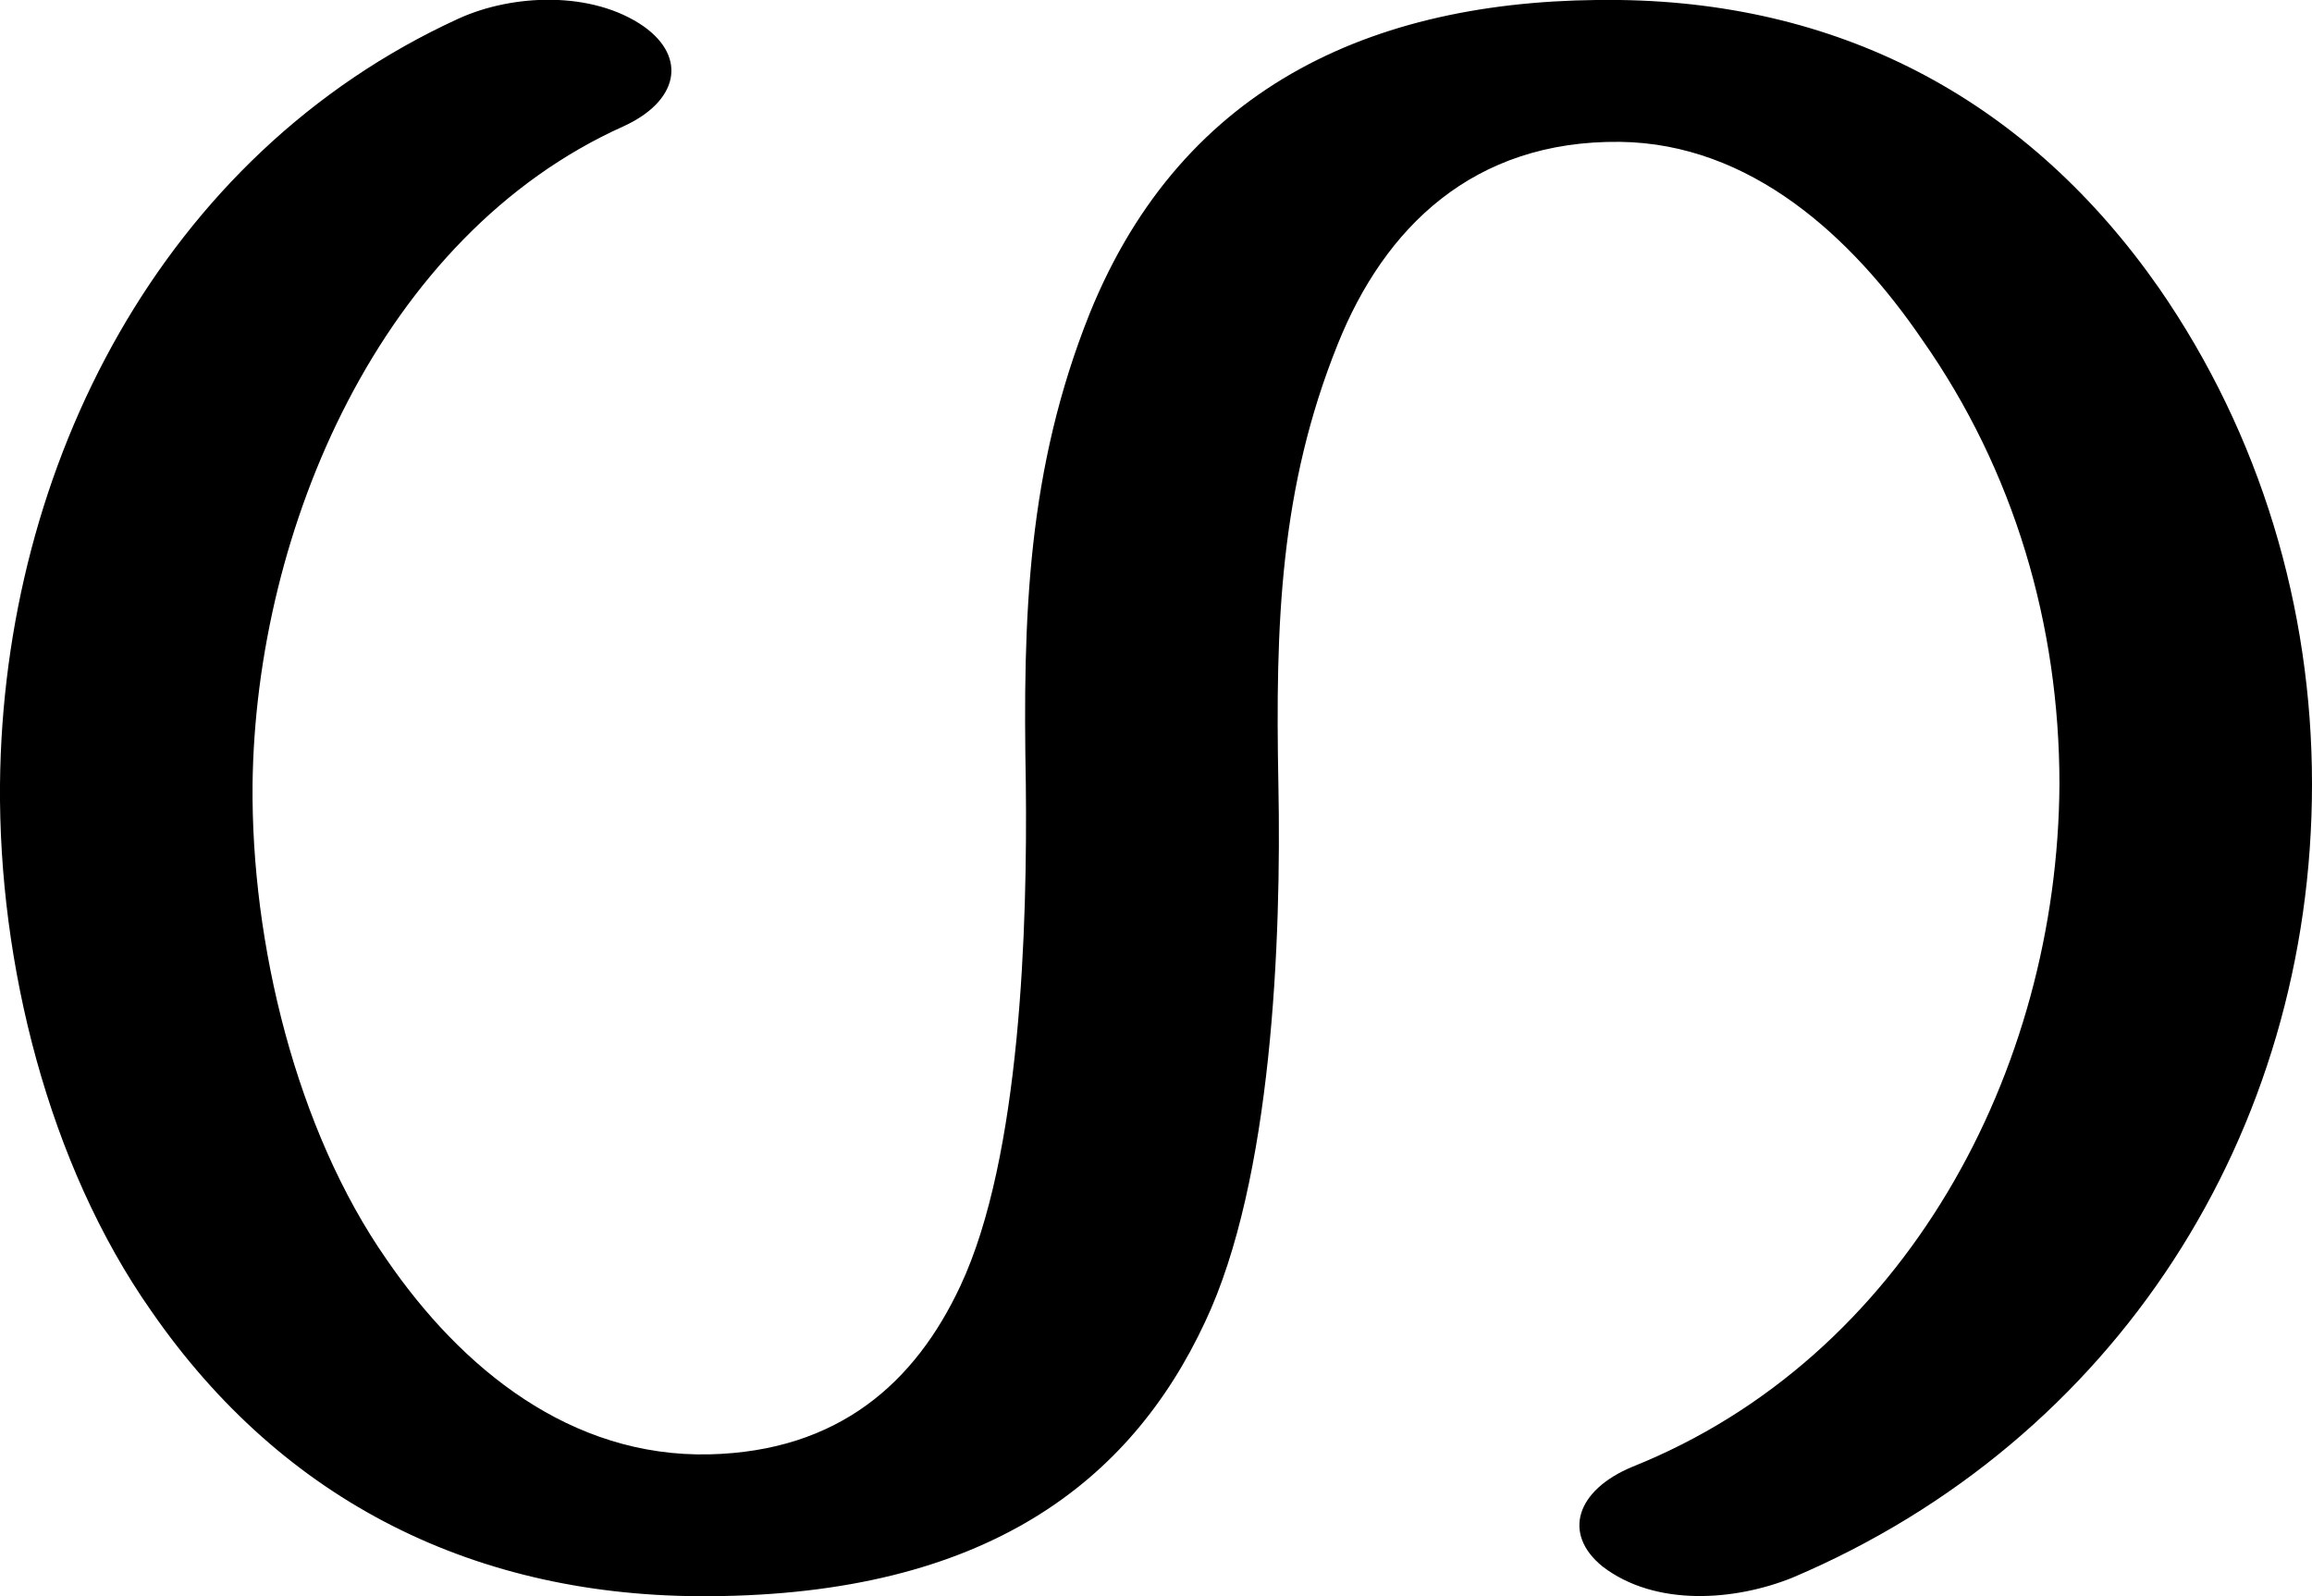 <?xml version="1.0" encoding="UTF-8"?>
<!DOCTYPE svg PUBLIC "-//W3C//DTD SVG 1.1//EN" "http://www.w3.org/Graphics/SVG/1.1/DTD/svg11.dtd">
<!-- Creator: CorelDRAW X8 -->
<svg xmlns="http://www.w3.org/2000/svg" xml:space="preserve" width="1483px" height="1024px" version="1.1" style="shape-rendering:geometricPrecision; text-rendering:geometricPrecision; image-rendering:optimizeQuality; fill-rule:evenodd; clip-rule:evenodd"
viewBox="0 0 1483 1024"
 xmlns:xlink="http://www.w3.org/1999/xlink">
 <defs>
  <style type="text/css">
   <![CDATA[
    .fil0 {fill:black;fill-rule:nonzero}
   ]]>
  </style>
 </defs>
 <g id="Layer_x0020_1">
  <path class="fil0" d="M1028 1005c-26,-21 -17,-49 19,-64 175,-70 273,-254 274,-438 0,-102 -29,-201 -88,-285 -45,-66 -110,-126 -194,-127 -94,-1 -151,55 -181,130 -37,92 -40,179 -38,282 2,100 -4,254 -47,345 -48,103 -141,175 -318,176 -149,1 -273,-60 -358,-183 -66,-94 -98,-223 -97,-338 2,-204 104,-404 294,-491 35,-16 86,-18 119,5 28,20 22,48 -13,64 -156,70 -236,259 -238,422 -1,102 28,222 86,305 48,70 118,127 207,125 83,-2 132,-46 161,-108 39,-83 43,-232 42,-322 -2,-108 1,-202 41,-302 60,-148 186,-203 340,-201 145,2 263,66 346,185 65,94 98,205 98,318 0,224 -126,421 -333,509 -37,15 -88,19 -122,-7z"/>
 </g>
</svg>
